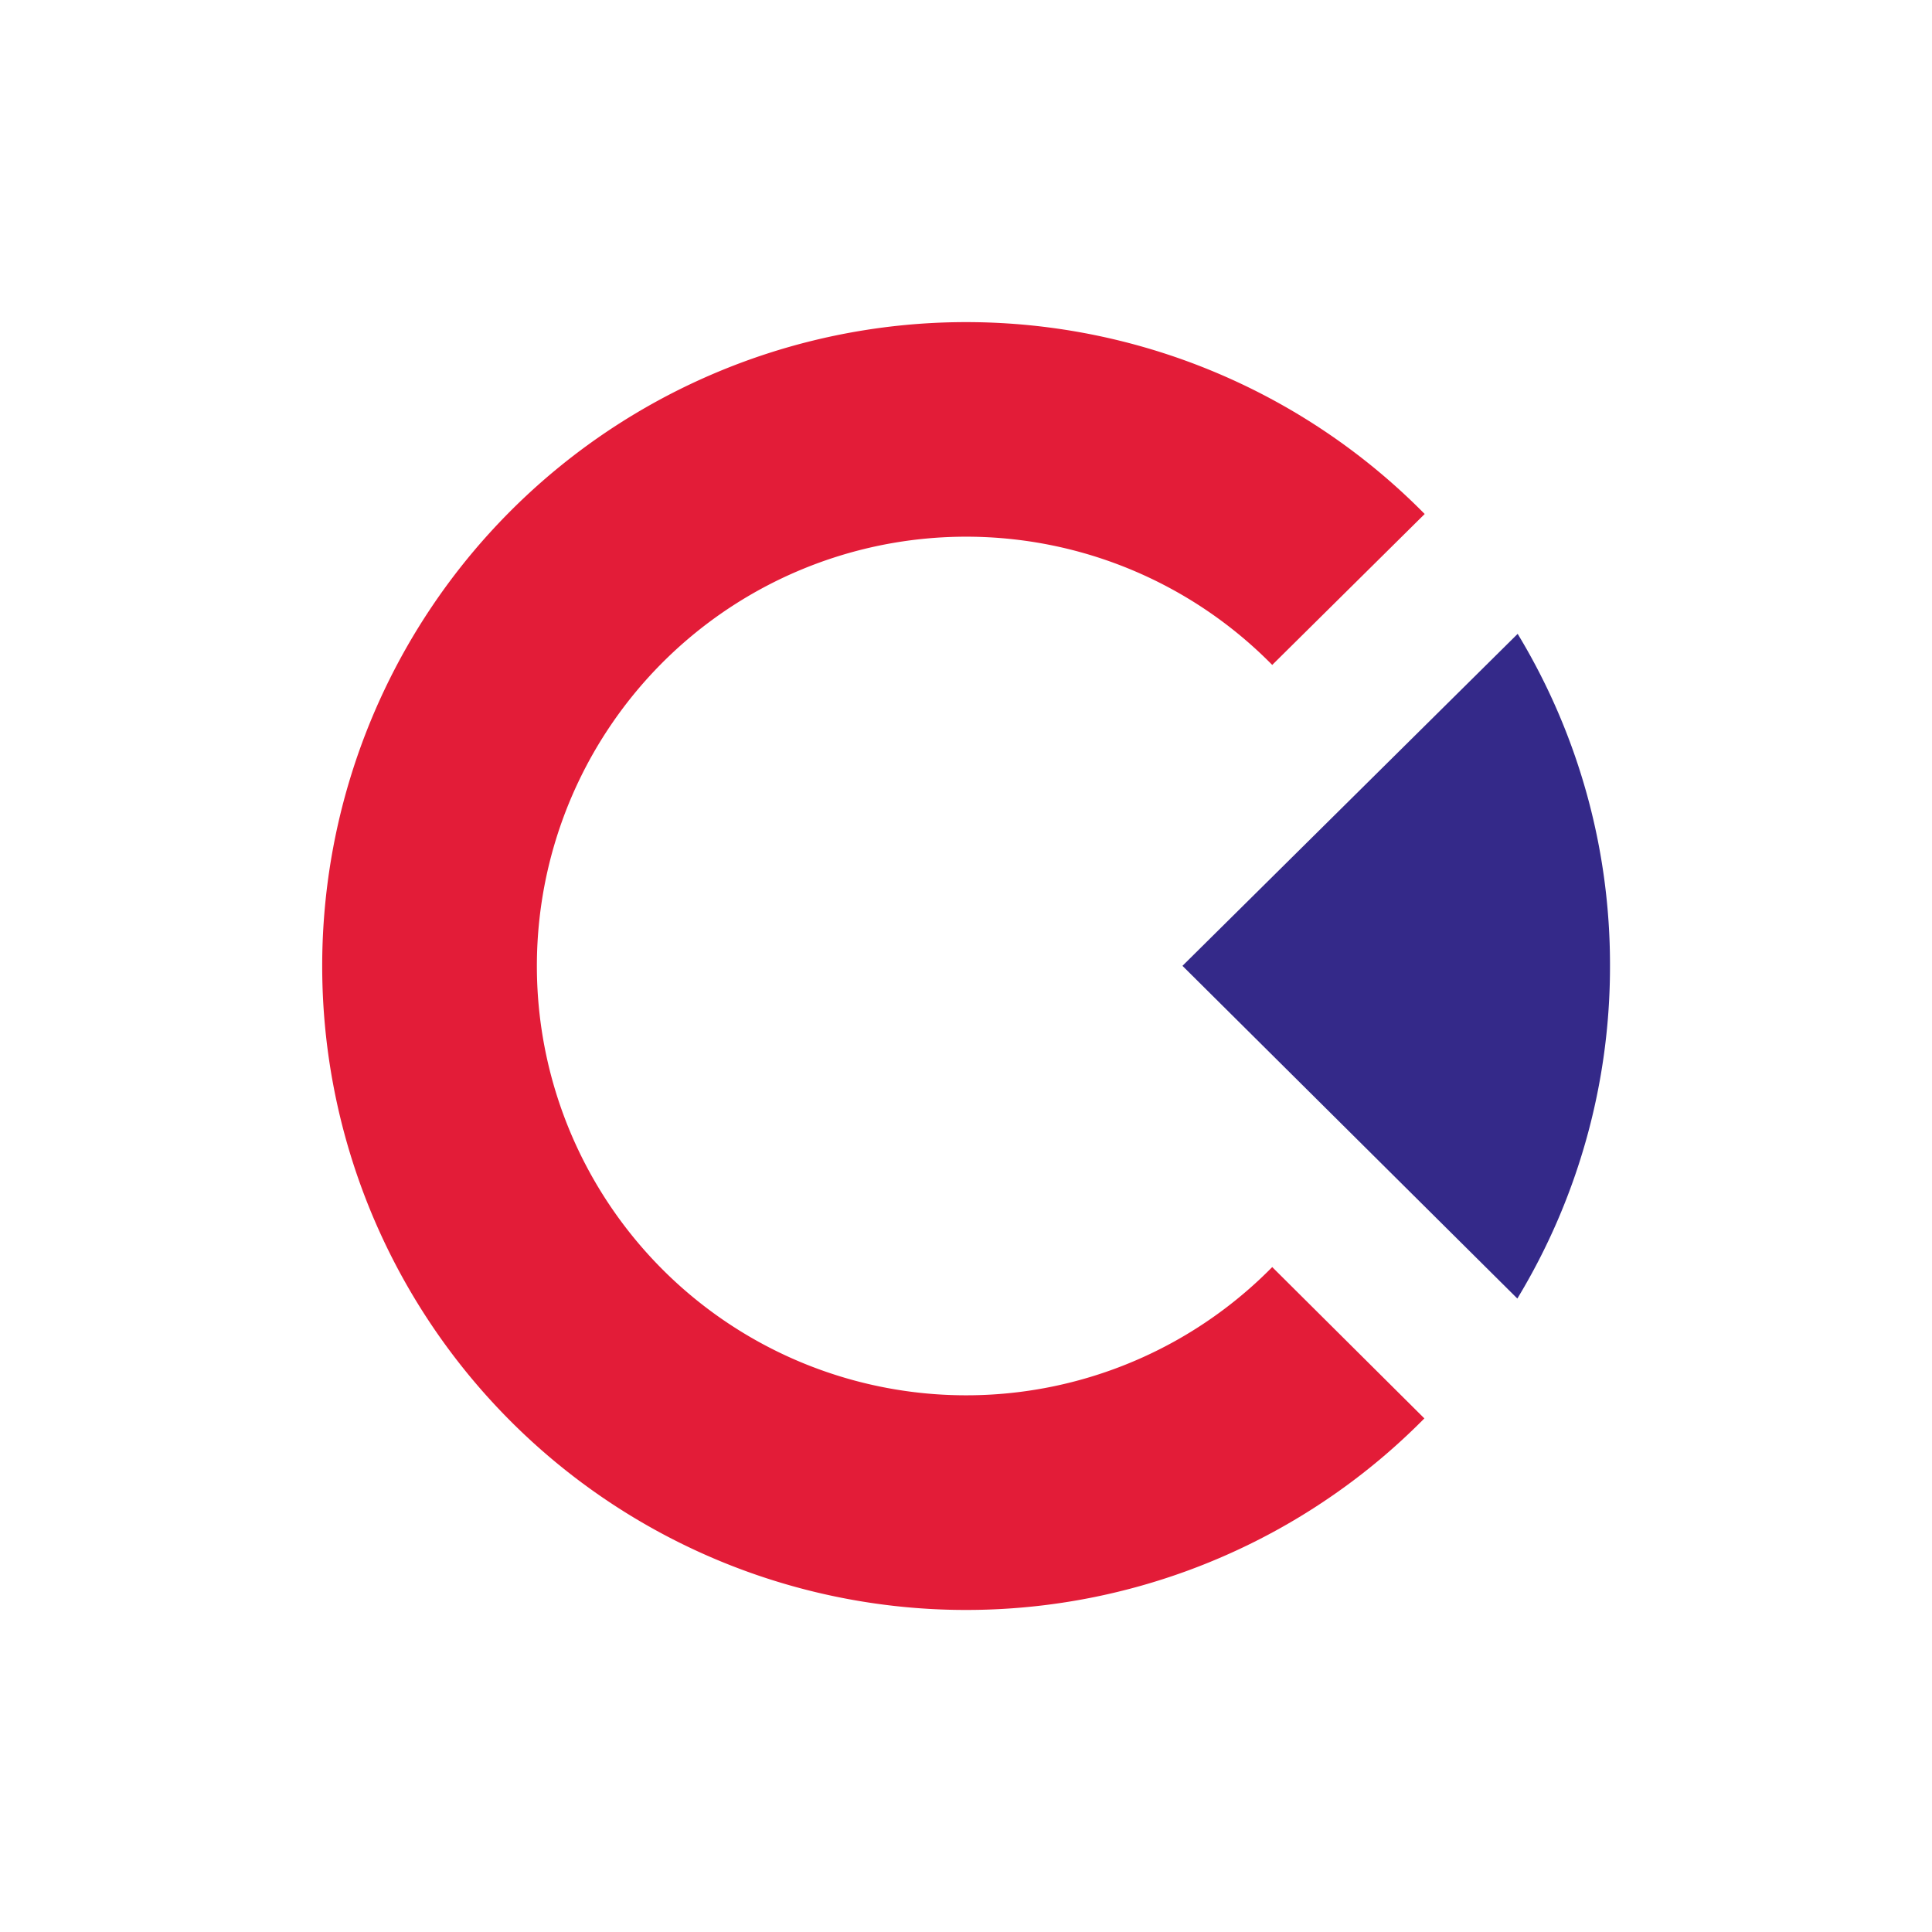 <svg xmlns="http://www.w3.org/2000/svg" width="24" height="24" fill="none" viewBox="0 0 24 24">
    <path fill="#342989" d="m18.853 7.874-4.164 4.124 4.16 4.133A7.96 7.96 0 0 0 20 11.998a7.93 7.93 0 0 0-1.147-4.124"/>
    <path fill="#E31C38" d="M17.698 6.385 15.804 8.26a5.333 5.333 0 1 0 0 7.48l1.89 1.88a7.999 7.999 0 1 1 .004-11.235"/>
</svg>

